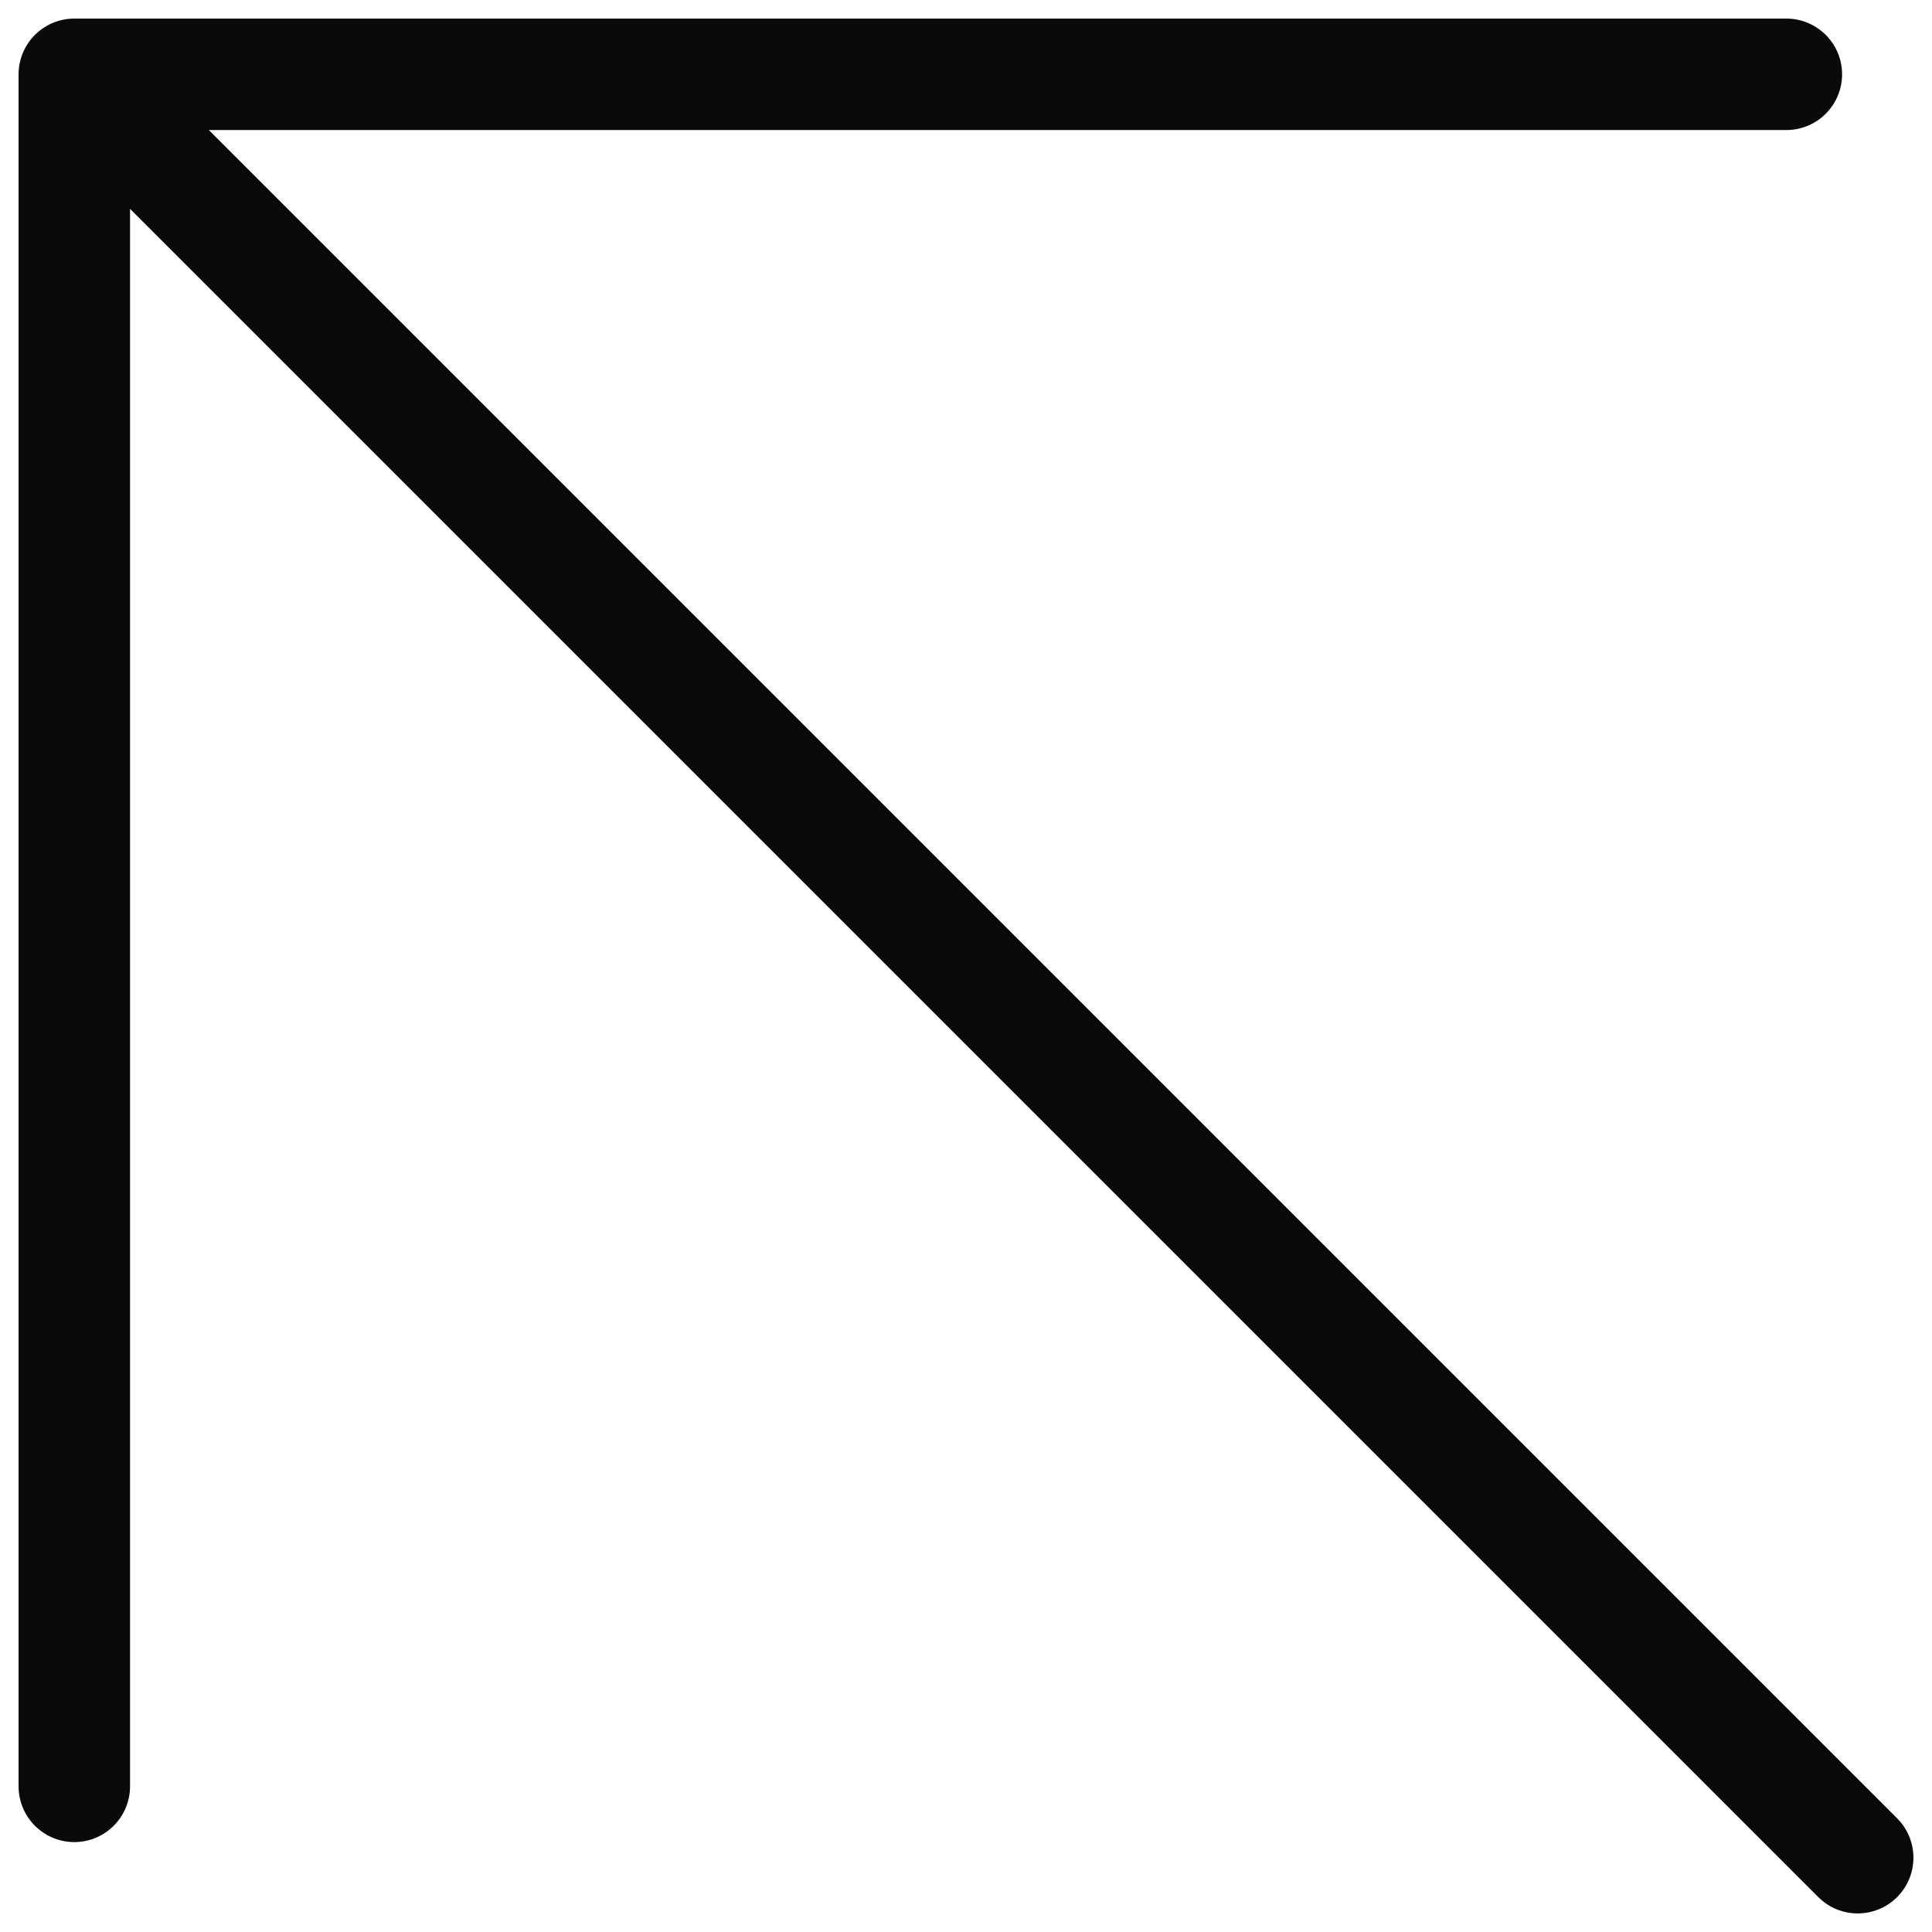<svg width="26" height="26" viewBox="0 0 26 26" fill="none" xmlns="http://www.w3.org/2000/svg">
<path d="M25 25L1 1M1 1L1 24.04M1 1L24.04 1" stroke="#0A0A0A" stroke-width="1.5" stroke-linecap="round" stroke-linejoin="round"/>
</svg>
